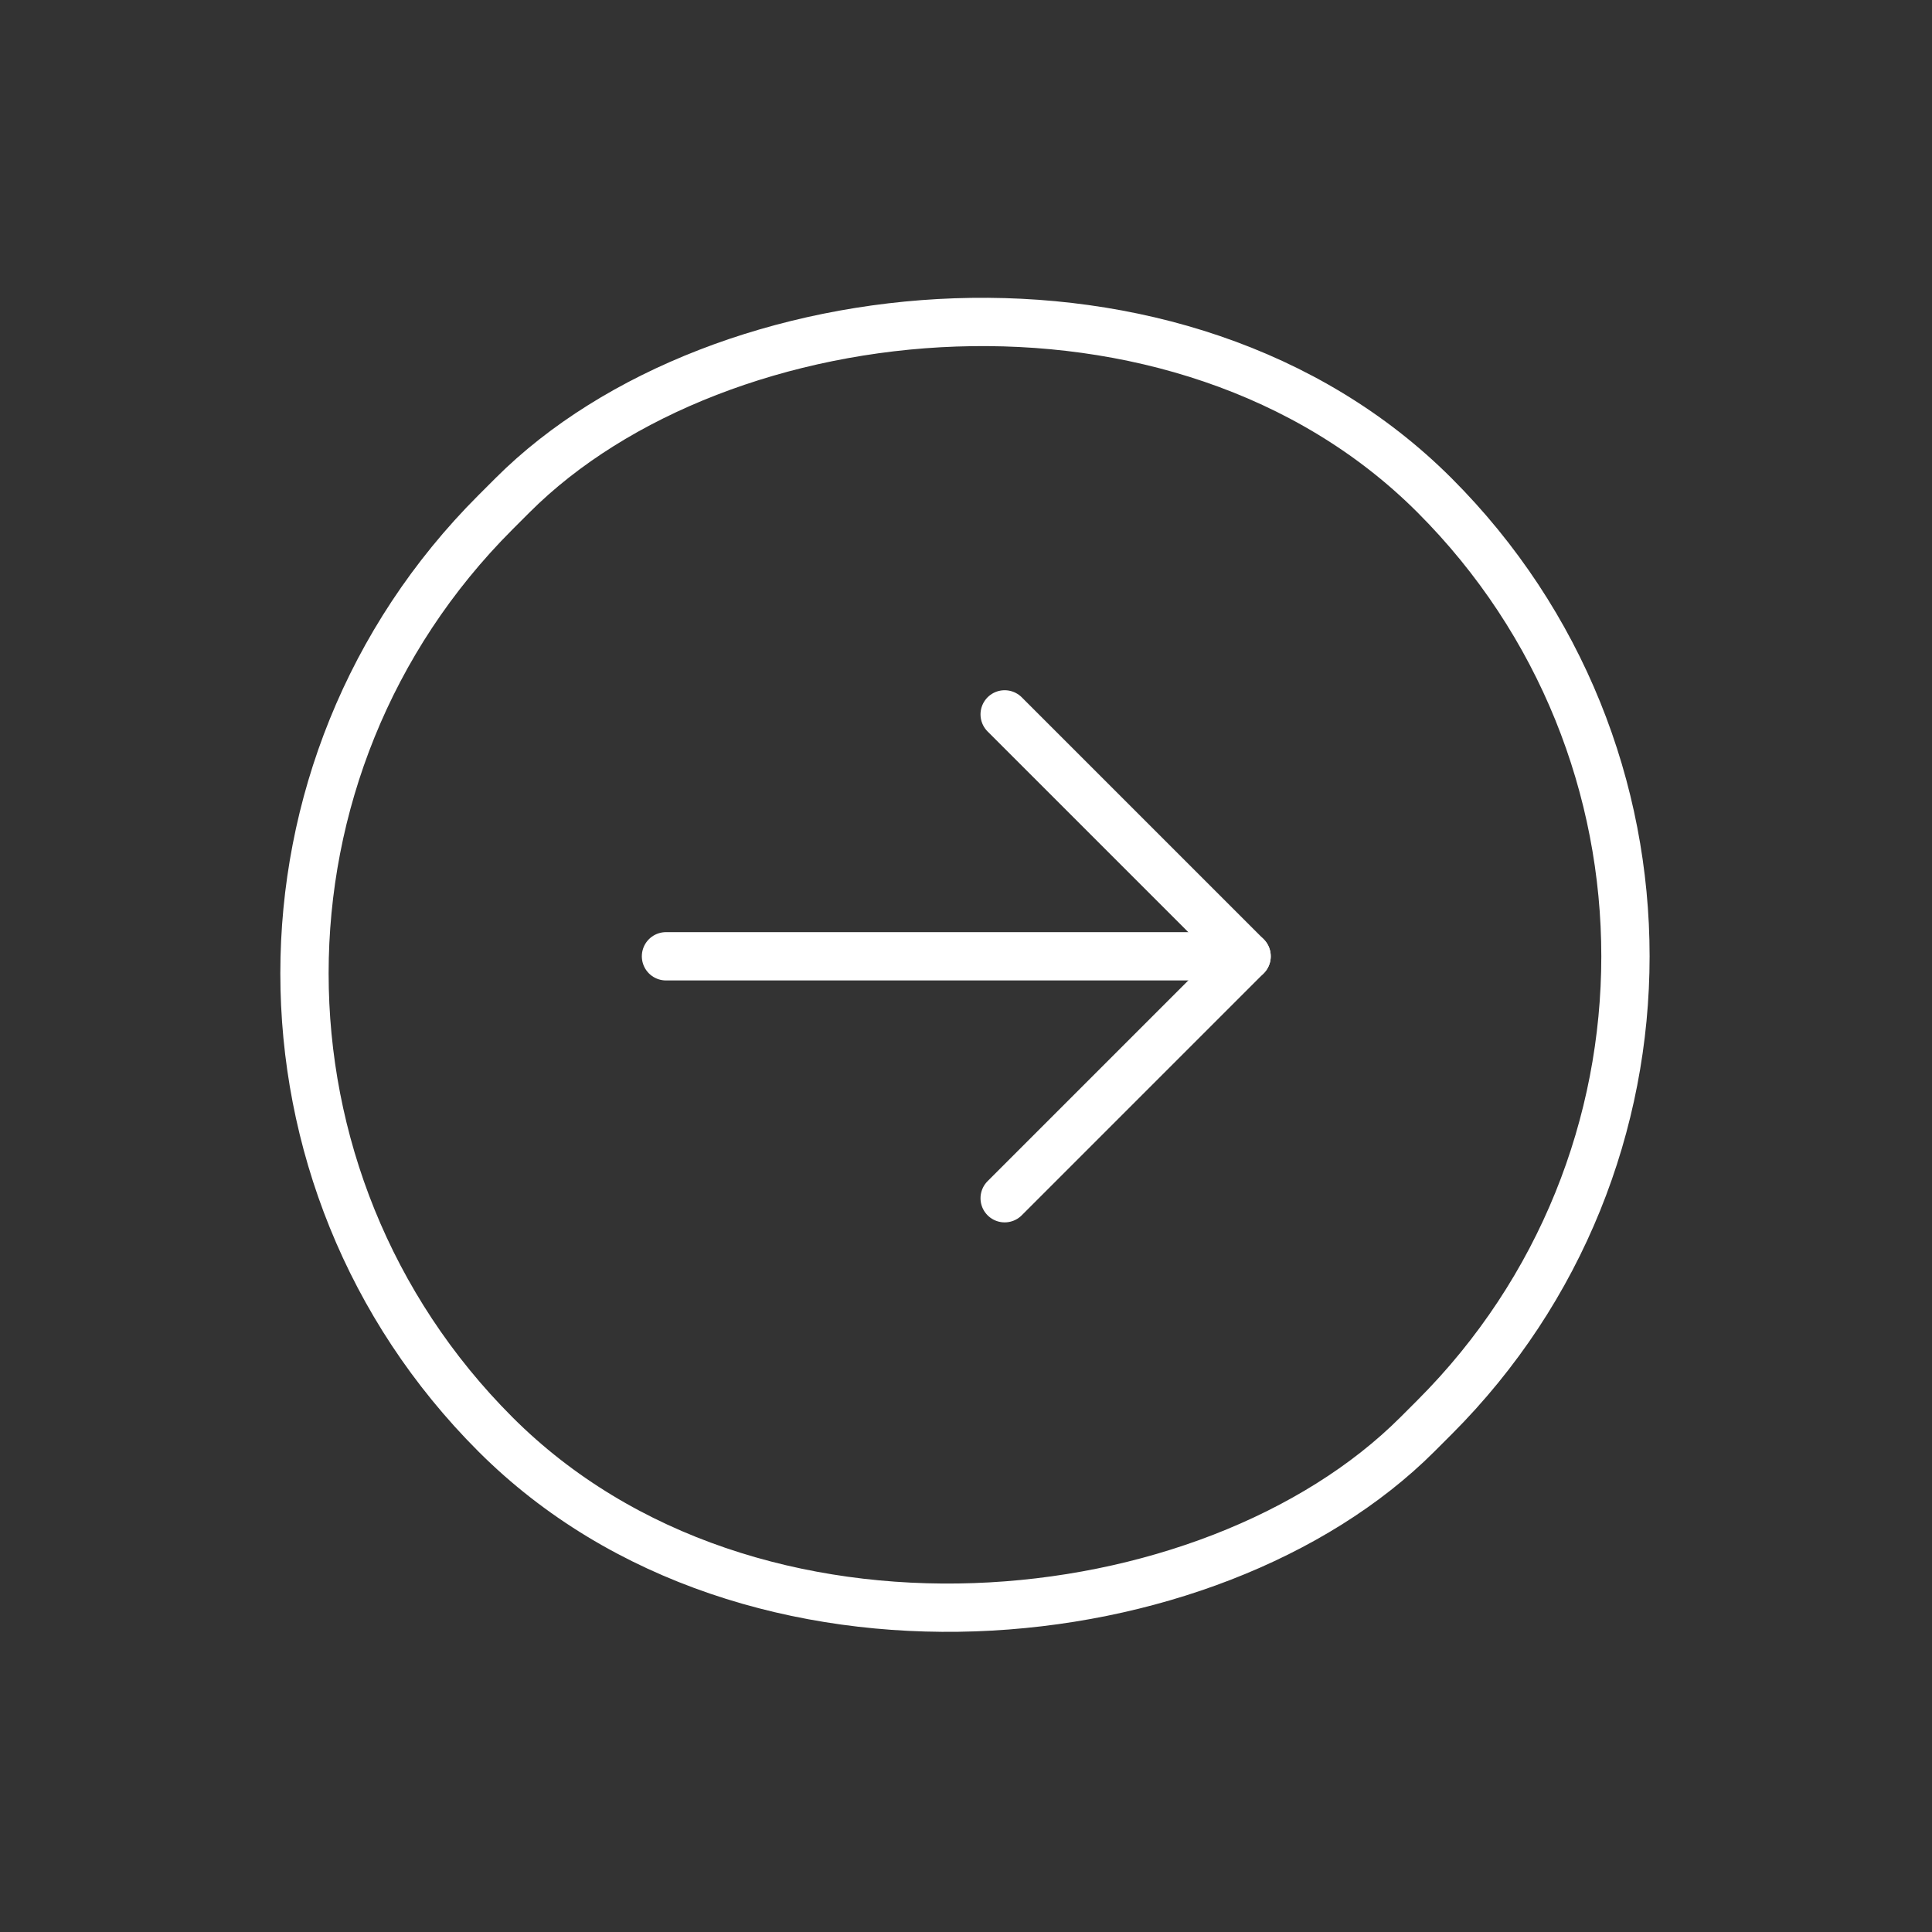 <svg width="80" height="80" viewBox="0 0 80 80" fill="none" xmlns="http://www.w3.org/2000/svg">
<rect x="0" y="0" width="80" height="80" fill="#333333" stroke="none"/>
<rect x="-1.414" width="54" height="55" rx="27" transform="matrix(-0.707 -0.707 -0.707 0.707 77.489 38.598)" stroke="white" stroke-width="2"/>
<g clip-path="url(#clip0_567_23992)">
<path d="M51.619 39.598H27.577" stroke="white" stroke-width="2" stroke-linecap="round" stroke-linejoin="round"/>
<path d="M41.601 29.581L51.619 39.598L41.601 49.616" stroke="white" stroke-width="2" stroke-linecap="round" stroke-linejoin="round"/>
</g>
<defs>
<clipPath id="clip0_567_23992">
<rect width="34" height="34" fill="white" transform="translate(43.841 16.264) rotate(45)"/>
</clipPath>
</defs>
</svg>
